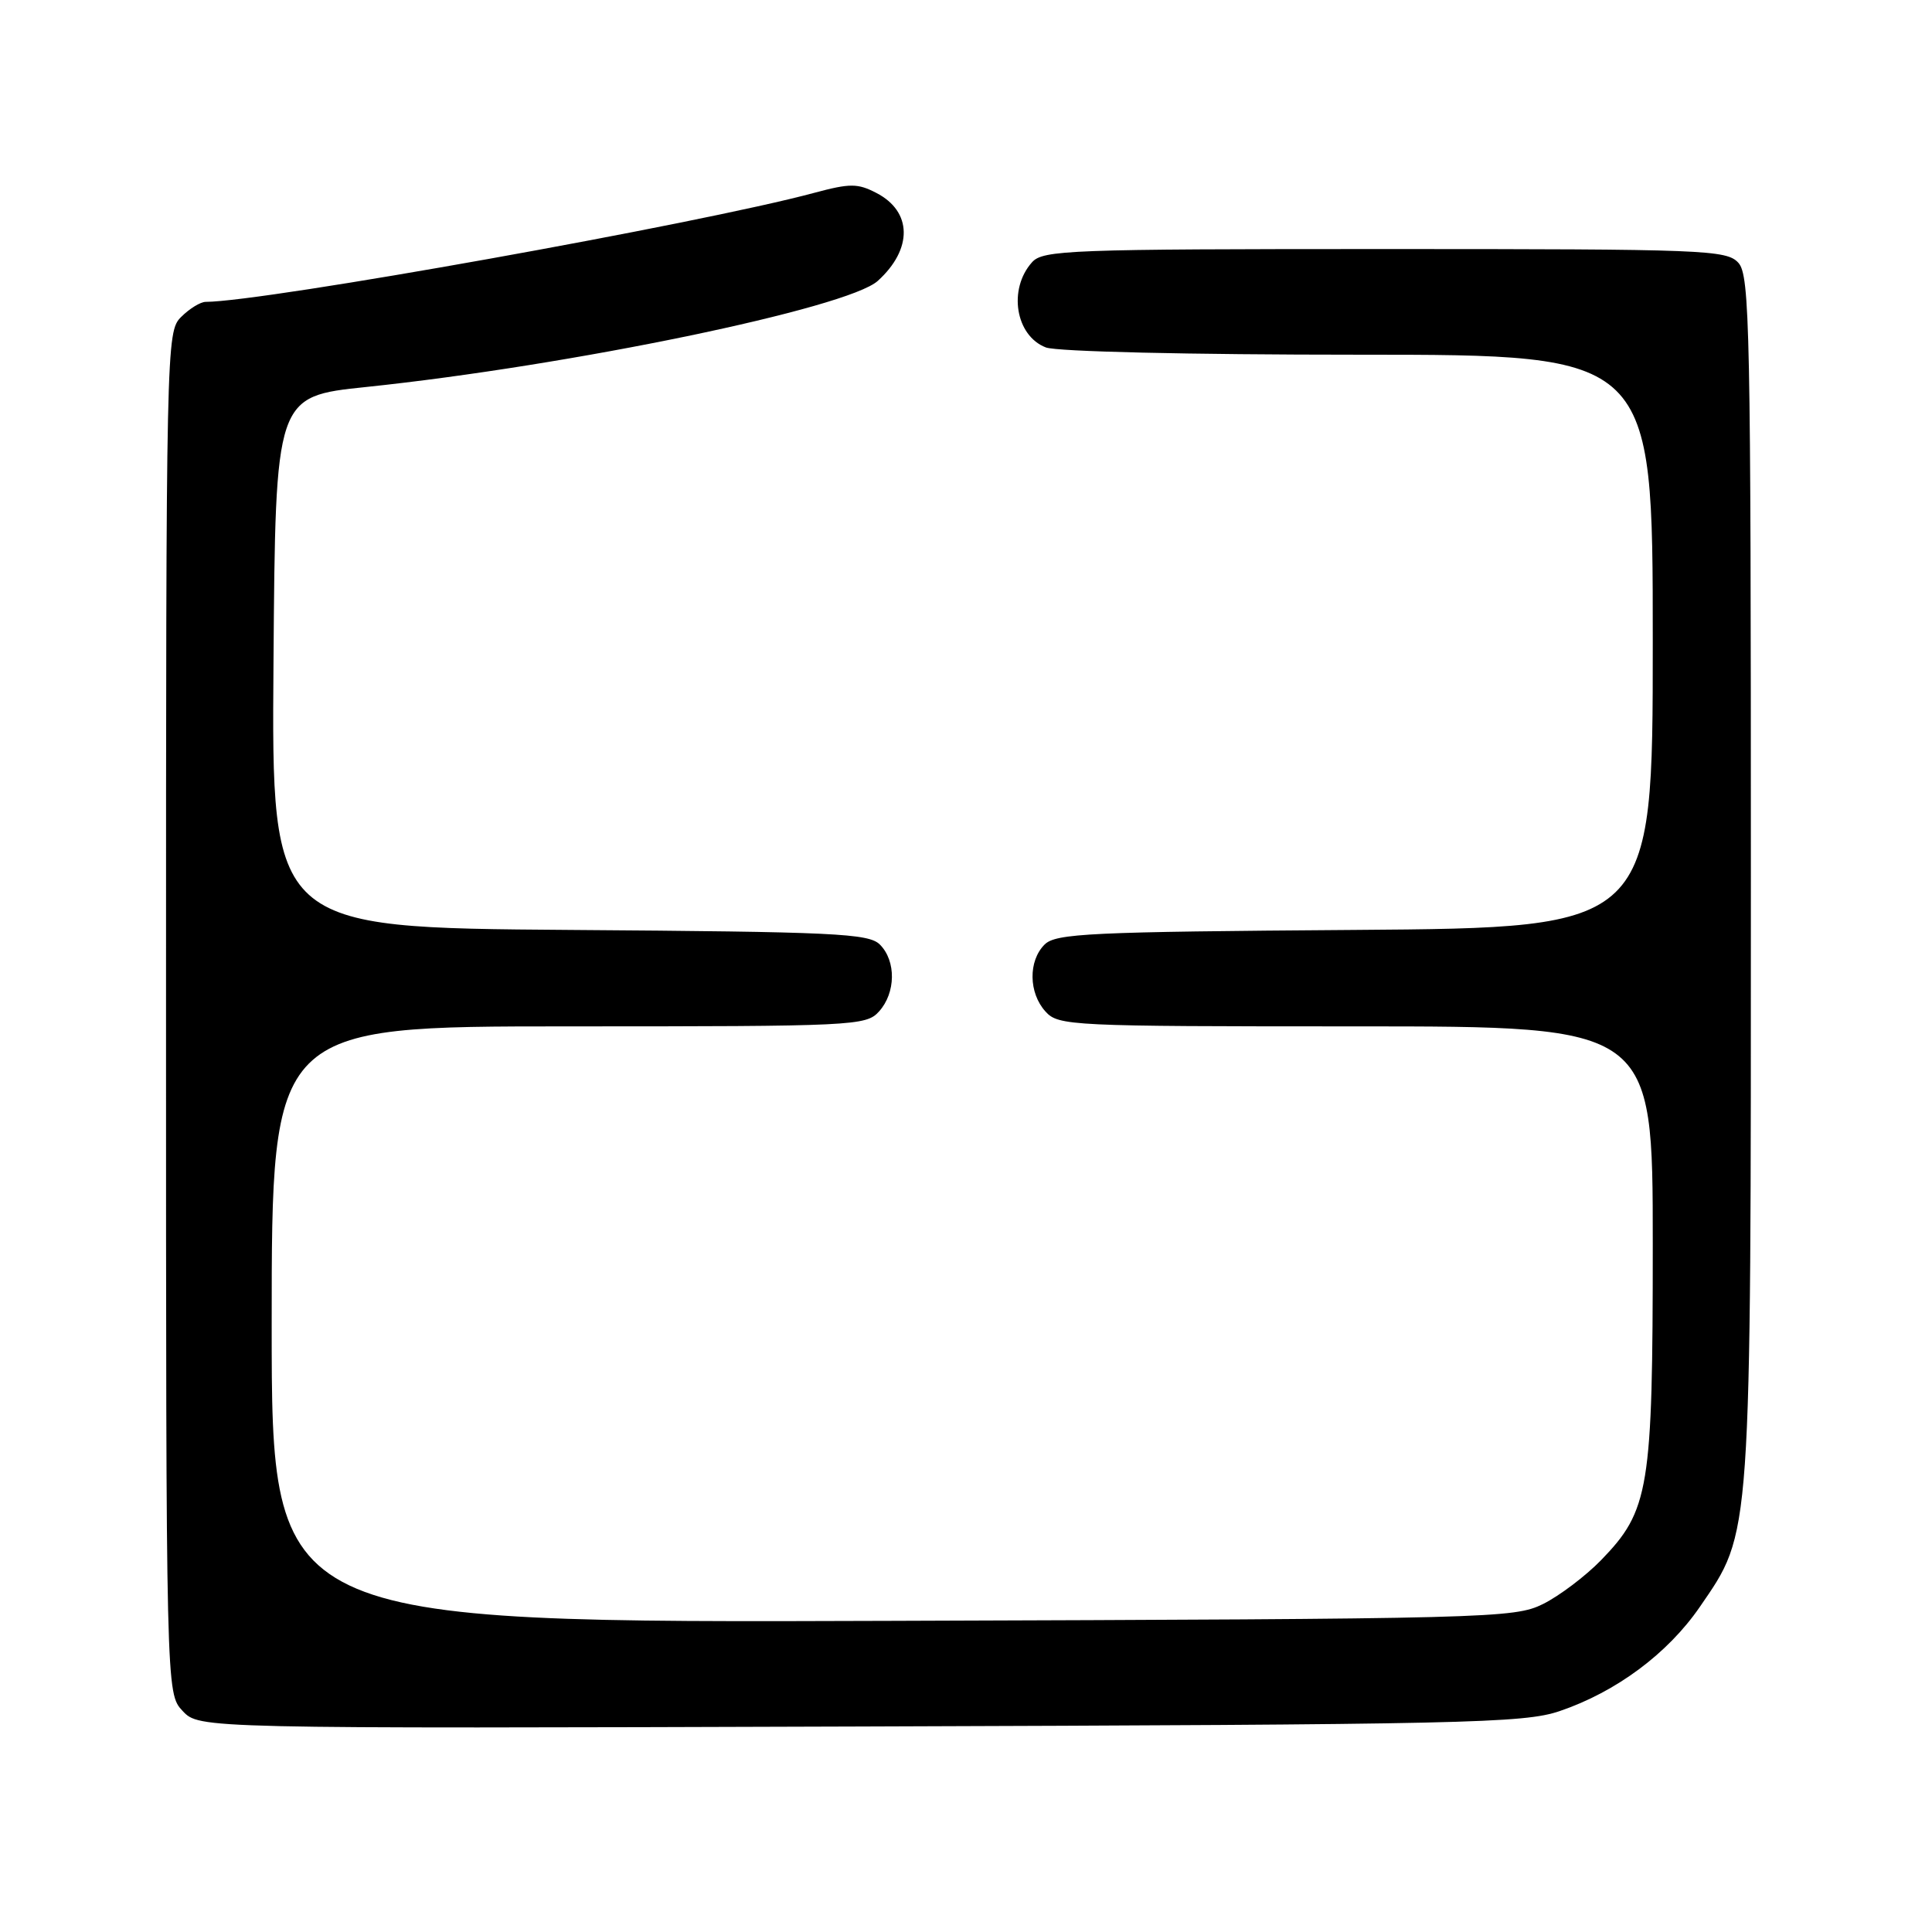 <?xml version="1.0" encoding="UTF-8" standalone="no"?>
<!DOCTYPE svg PUBLIC "-//W3C//DTD SVG 1.1//EN" "http://www.w3.org/Graphics/SVG/1.1/DTD/svg11.dtd" >
<svg xmlns="http://www.w3.org/2000/svg" xmlns:xlink="http://www.w3.org/1999/xlink" version="1.1" viewBox="0 0 256 256">
 <g >
 <path fill="currentColor"
d=" M 206.66 226.73 C 214.16 224.18 220.98 219.11 225.23 212.93 C 232.13 202.87 232.00 204.71 232.00 116.12 C 232.00 43.58 231.86 36.50 230.35 34.83 C 228.79 33.11 226.01 33.00 183.50 33.00 C 141.72 33.00 138.19 33.13 136.75 34.75 C 133.55 38.32 134.56 44.50 138.59 46.04 C 140.06 46.59 157.48 47.00 180.07 47.00 C 219.00 47.00 219.00 47.00 219.00 84.97 C 219.00 122.93 219.00 122.93 179.53 123.22 C 144.33 123.47 139.89 123.68 138.41 125.16 C 136.24 127.33 136.29 131.56 138.53 134.03 C 140.24 135.93 141.80 136.00 179.65 136.00 C 219.00 136.00 219.00 136.00 219.00 164.82 C 219.00 197.36 218.55 200.14 212.13 206.75 C 210.08 208.85 206.63 211.46 204.46 212.54 C 200.64 214.43 197.67 214.51 118.25 214.77 C 36.00 215.05 36.00 215.05 36.00 175.52 C 36.00 136.00 36.00 136.00 75.35 136.00 C 113.20 136.00 114.76 135.93 116.47 134.03 C 118.71 131.56 118.76 127.33 116.59 125.16 C 115.11 123.68 110.67 123.47 75.45 123.22 C 35.97 122.93 35.97 122.93 36.24 87.73 C 36.50 52.53 36.50 52.53 48.50 51.28 C 75.58 48.45 112.32 40.83 116.31 37.22 C 120.96 33.01 120.89 28.03 116.13 25.57 C 113.65 24.28 112.63 24.28 107.90 25.55 C 92.68 29.65 35.04 39.97 27.25 40.00 C 26.56 40.00 25.10 40.90 24.00 42.00 C 22.03 43.97 22.00 45.33 22.00 134.19 C 22.00 224.37 22.00 224.37 24.20 226.71 C 26.40 229.05 26.40 229.05 113.95 228.77 C 194.31 228.51 201.92 228.34 206.66 226.73 Z "/>
</g>
</svg>
